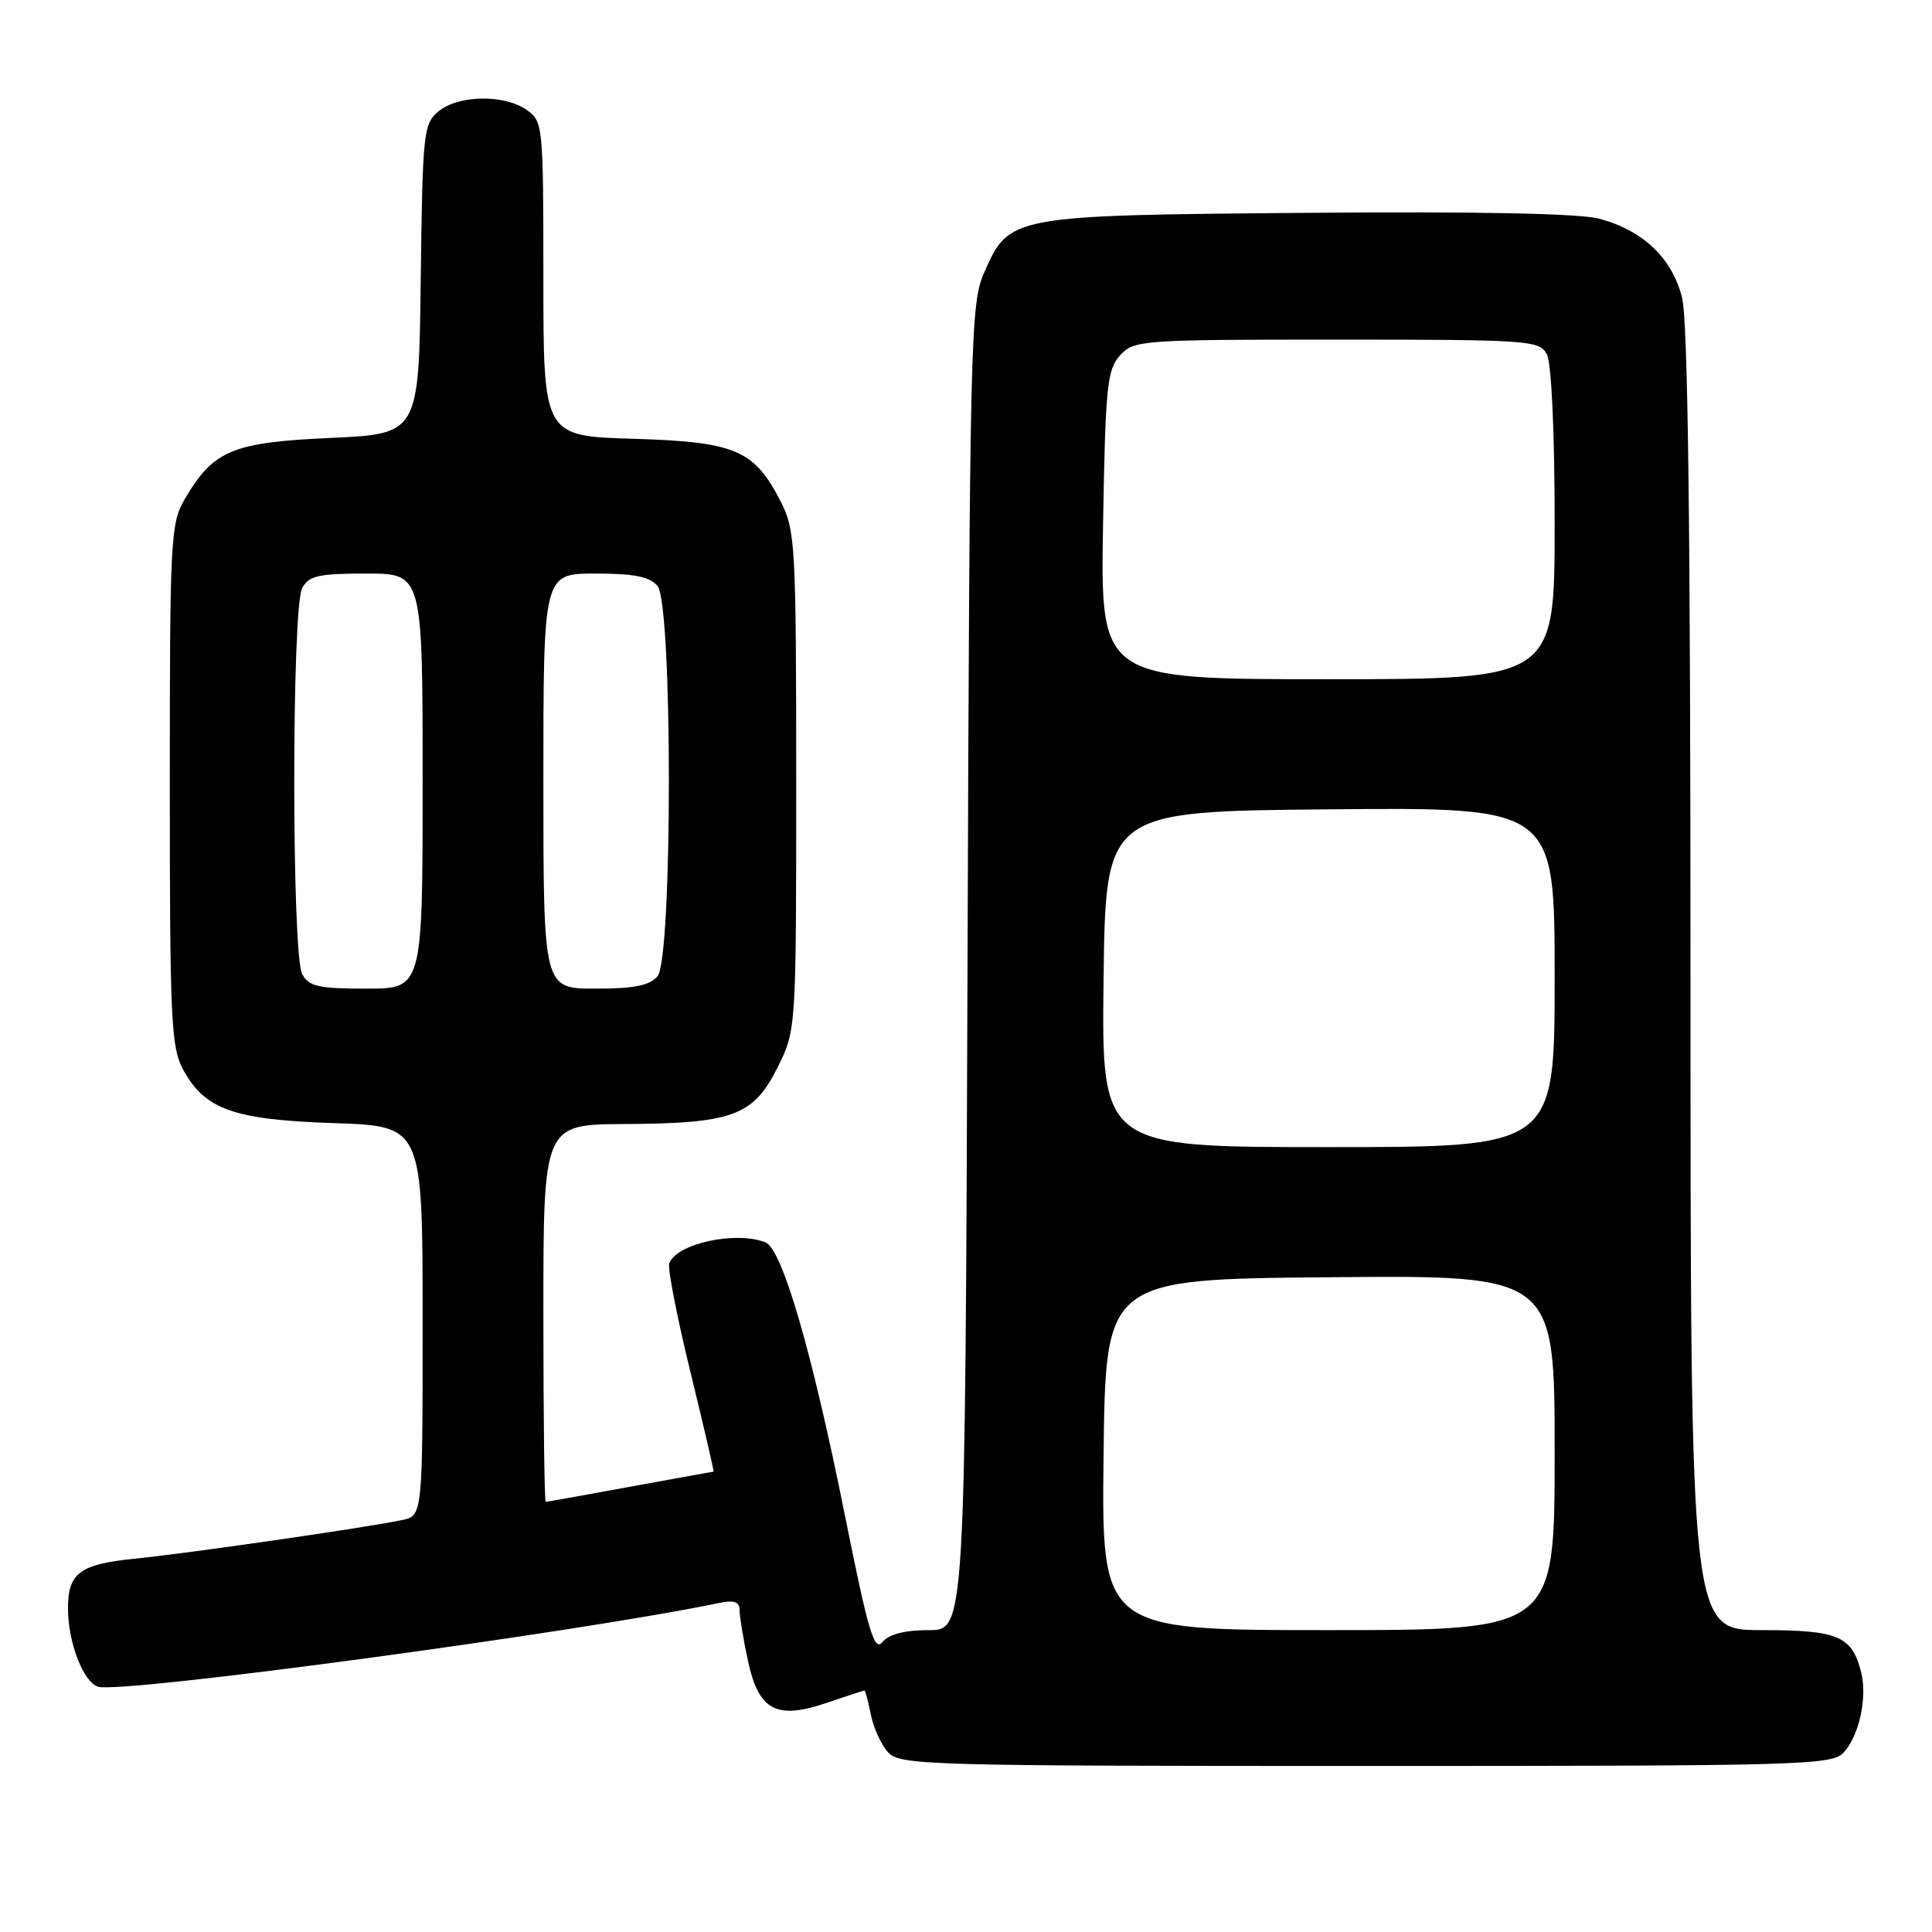 <?xml version="1.0" encoding="UTF-8" standalone="no"?>
<!DOCTYPE svg PUBLIC "-//W3C//DTD SVG 1.1//EN" "http://www.w3.org/Graphics/SVG/1.1/DTD/svg11.dtd" >
<svg xmlns="http://www.w3.org/2000/svg" xmlns:xlink="http://www.w3.org/1999/xlink" version="1.1" viewBox="0 0 256 256">
 <g >
 <path fill="currentColor"
d=" M 244.33 232.18 C 246.36 229.95 247.44 224.91 246.62 221.61 C 245.40 216.77 243.59 216.00 233.43 216.00 C 224.00 216.00 224.00 216.00 224.00 129.94 C 224.00 69.64 223.66 42.55 222.88 39.43 C 221.56 34.20 217.73 30.54 211.92 28.98 C 209.33 28.28 195.76 28.01 173.21 28.20 C 133.75 28.54 133.72 28.54 130.37 36.21 C 128.60 40.28 128.49 45.05 128.20 128.25 C 127.89 216.00 127.89 216.00 123.07 216.00 C 119.90 216.00 117.80 216.54 116.94 217.57 C 115.84 218.90 115.07 216.31 111.96 200.82 C 107.59 179.04 103.63 165.46 101.42 164.61 C 97.43 163.08 89.68 164.77 88.68 167.40 C 88.44 168.03 89.70 174.49 91.48 181.77 C 93.26 189.05 94.64 195.00 94.55 195.00 C 94.46 195.00 89.49 195.90 83.50 197.00 C 77.51 198.10 72.48 199.00 72.31 199.00 C 72.14 199.00 72.00 187.75 72.00 174.00 C 72.00 149.00 72.00 149.00 82.75 148.94 C 97.06 148.87 99.82 147.85 103.00 141.50 C 105.50 136.50 105.50 136.50 105.50 103.50 C 105.50 72.48 105.38 70.26 103.50 66.56 C 99.97 59.61 97.50 58.55 83.93 58.14 C 72.00 57.79 72.00 57.79 72.00 36.95 C 72.00 16.55 71.95 16.08 69.78 14.56 C 66.81 12.48 60.73 12.58 58.11 14.75 C 56.11 16.41 55.99 17.52 55.75 37.00 C 55.50 57.50 55.50 57.50 43.78 58.03 C 30.77 58.62 28.30 59.65 24.50 66.10 C 22.60 69.32 22.50 71.30 22.50 104.00 C 22.50 135.10 22.67 138.82 24.27 141.73 C 27.16 147.03 30.95 148.37 44.25 148.82 C 56.00 149.21 56.00 149.21 56.00 175.03 C 56.00 200.84 56.00 200.84 53.25 201.42 C 48.64 202.40 24.93 205.83 17.72 206.55 C 10.54 207.28 8.99 208.46 9.01 213.18 C 9.02 217.65 11.04 222.88 13.00 223.50 C 16.02 224.46 76.66 216.28 95.25 212.41 C 97.30 211.99 98.00 212.23 98.00 213.37 C 98.00 214.21 98.49 217.20 99.10 220.02 C 100.52 226.67 102.86 227.92 109.59 225.62 C 112.21 224.73 114.44 224.00 114.55 224.00 C 114.66 224.00 115.04 225.43 115.39 227.18 C 115.74 228.94 116.76 231.19 117.67 232.18 C 119.22 233.90 122.67 234.00 181.00 234.00 C 239.33 234.00 242.78 233.90 244.33 232.18 Z  M 146.23 192.75 C 146.50 169.50 146.50 169.50 176.25 169.24 C 206.00 168.97 206.00 168.97 206.00 192.49 C 206.00 216.00 206.00 216.00 175.98 216.00 C 145.96 216.00 145.96 216.00 146.23 192.75 Z  M 146.23 129.75 C 146.50 107.50 146.50 107.50 176.25 107.24 C 206.00 106.97 206.00 106.97 206.00 129.49 C 206.00 152.00 206.00 152.00 175.98 152.00 C 145.96 152.00 145.96 152.00 146.23 129.75 Z  M 40.04 129.07 C 38.64 126.47 38.64 80.53 40.04 77.93 C 40.92 76.29 42.18 76.00 48.54 76.00 C 56.00 76.00 56.00 76.00 56.00 103.50 C 56.00 131.00 56.00 131.00 48.54 131.00 C 42.18 131.00 40.92 130.71 40.04 129.07 Z  M 72.00 103.50 C 72.00 76.00 72.00 76.00 78.88 76.00 C 84.06 76.00 86.09 76.41 87.13 77.65 C 89.13 80.07 89.13 126.93 87.13 129.35 C 86.09 130.59 84.06 131.00 78.88 131.00 C 72.00 131.00 72.00 131.00 72.00 103.50 Z  M 146.16 69.60 C 146.47 51.23 146.69 49.00 148.40 47.10 C 150.25 45.07 151.14 45.00 177.12 45.00 C 202.60 45.00 203.98 45.10 204.96 46.93 C 205.58 48.09 206.00 57.17 206.00 69.43 C 206.00 90.00 206.00 90.00 175.91 90.00 C 145.82 90.00 145.82 90.00 146.16 69.60 Z "/>
</g>
</svg>
